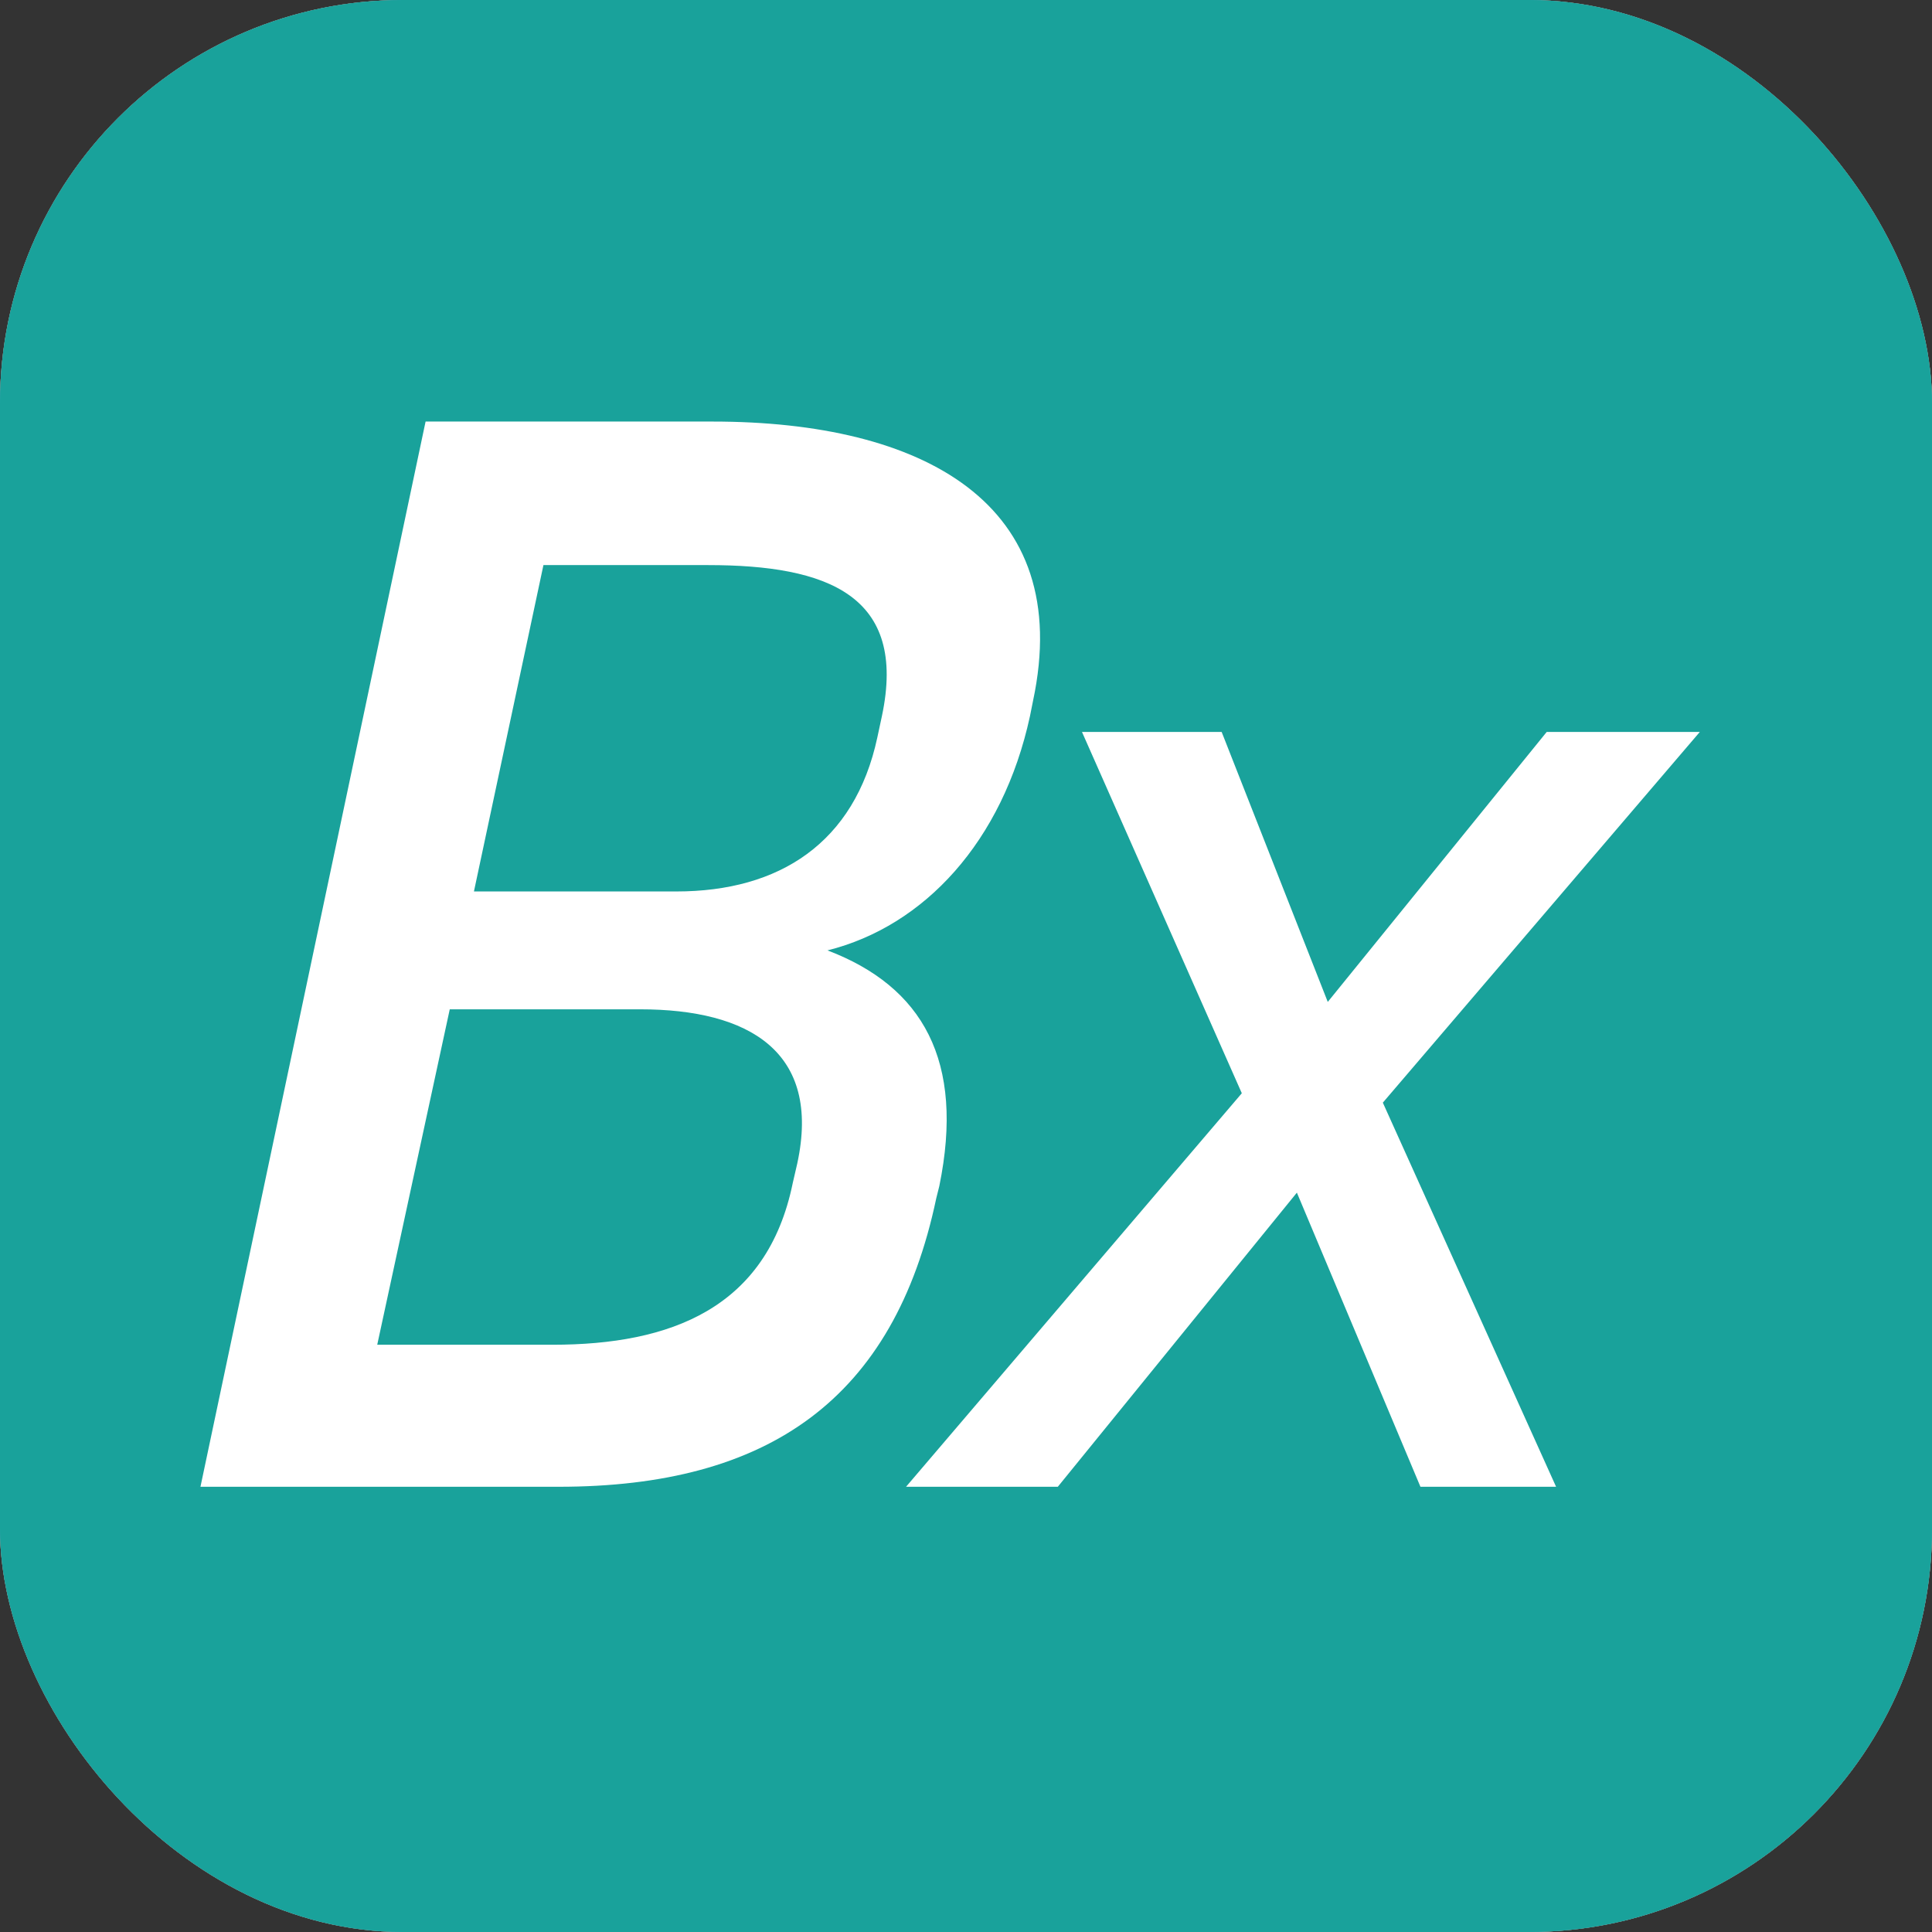 <svg xmlns="http://www.w3.org/2000/svg" width="959" height="959" viewBox="0 0 959 959">
  <rect x="0" y="0" width="959" height="959" fill="#333333" stroke="none"/>
<defs>
    <style>
      .cls-1 {
        fill: #7472c0;
      }

      .cls-2 {
        fill: #f6b220;
      }

      .cls-3 {
        fill: #4596ca;
      }

      .cls-4 {
        fill: #19a29b;
      }

      .cls-5 {
        fill: #fff;
        fill-rule: evenodd;
      }
    </style>
  </defs>
  <rect id="Rounded_Rectangle_3" data-name="Rounded Rectangle 3" class="cls-1" width="959" height="959" rx="200" ry="200"/>
  <rect id="Rounded_Rectangle_3_copy" data-name="Rounded Rectangle 3 copy" class="cls-2" width="959" height="959" rx="200" ry="200"/>
  <rect id="Rounded_Rectangle_3_copy_2" data-name="Rounded Rectangle 3 copy 2" class="cls-3" width="959" height="959" rx="200" ry="200"/>
  <rect id="Rounded_Rectangle_3_copy_3" data-name="Rounded Rectangle 3 copy 3" class="cls-4" width="959" height="959" rx="200" ry="200"/>
  <path id="Bx" class="cls-5" d="M99.5,738H277.25c104.25,0,166.5-43.5,187.5-143.25l1.5-6c12.75-62.25-8.25-99-55.5-117,48-12,87-54,100.5-116.25l1.5-7.5c21-98.25-54.75-138.75-159-138.75H211.25ZM395.75,577.5l-2.25,9.75c-12.75,62.25-60.75,80.25-119.25,80.25h-87l36-166.5h94.5C371.75,501,407.75,522,395.75,577.5Zm-126-297H351.5c59.25,0,99,15,86.25,75L435.5,366c-11.25,52.5-48.75,76.5-99.75,76.5H235.25Zm573.992,82.83h-76l-108.668,134-52.667-134H537.073l79.334,179.335L449.739,738h75.334L643.741,592l61.334,146h67.333l-86-190.668Z"/>
</svg>
